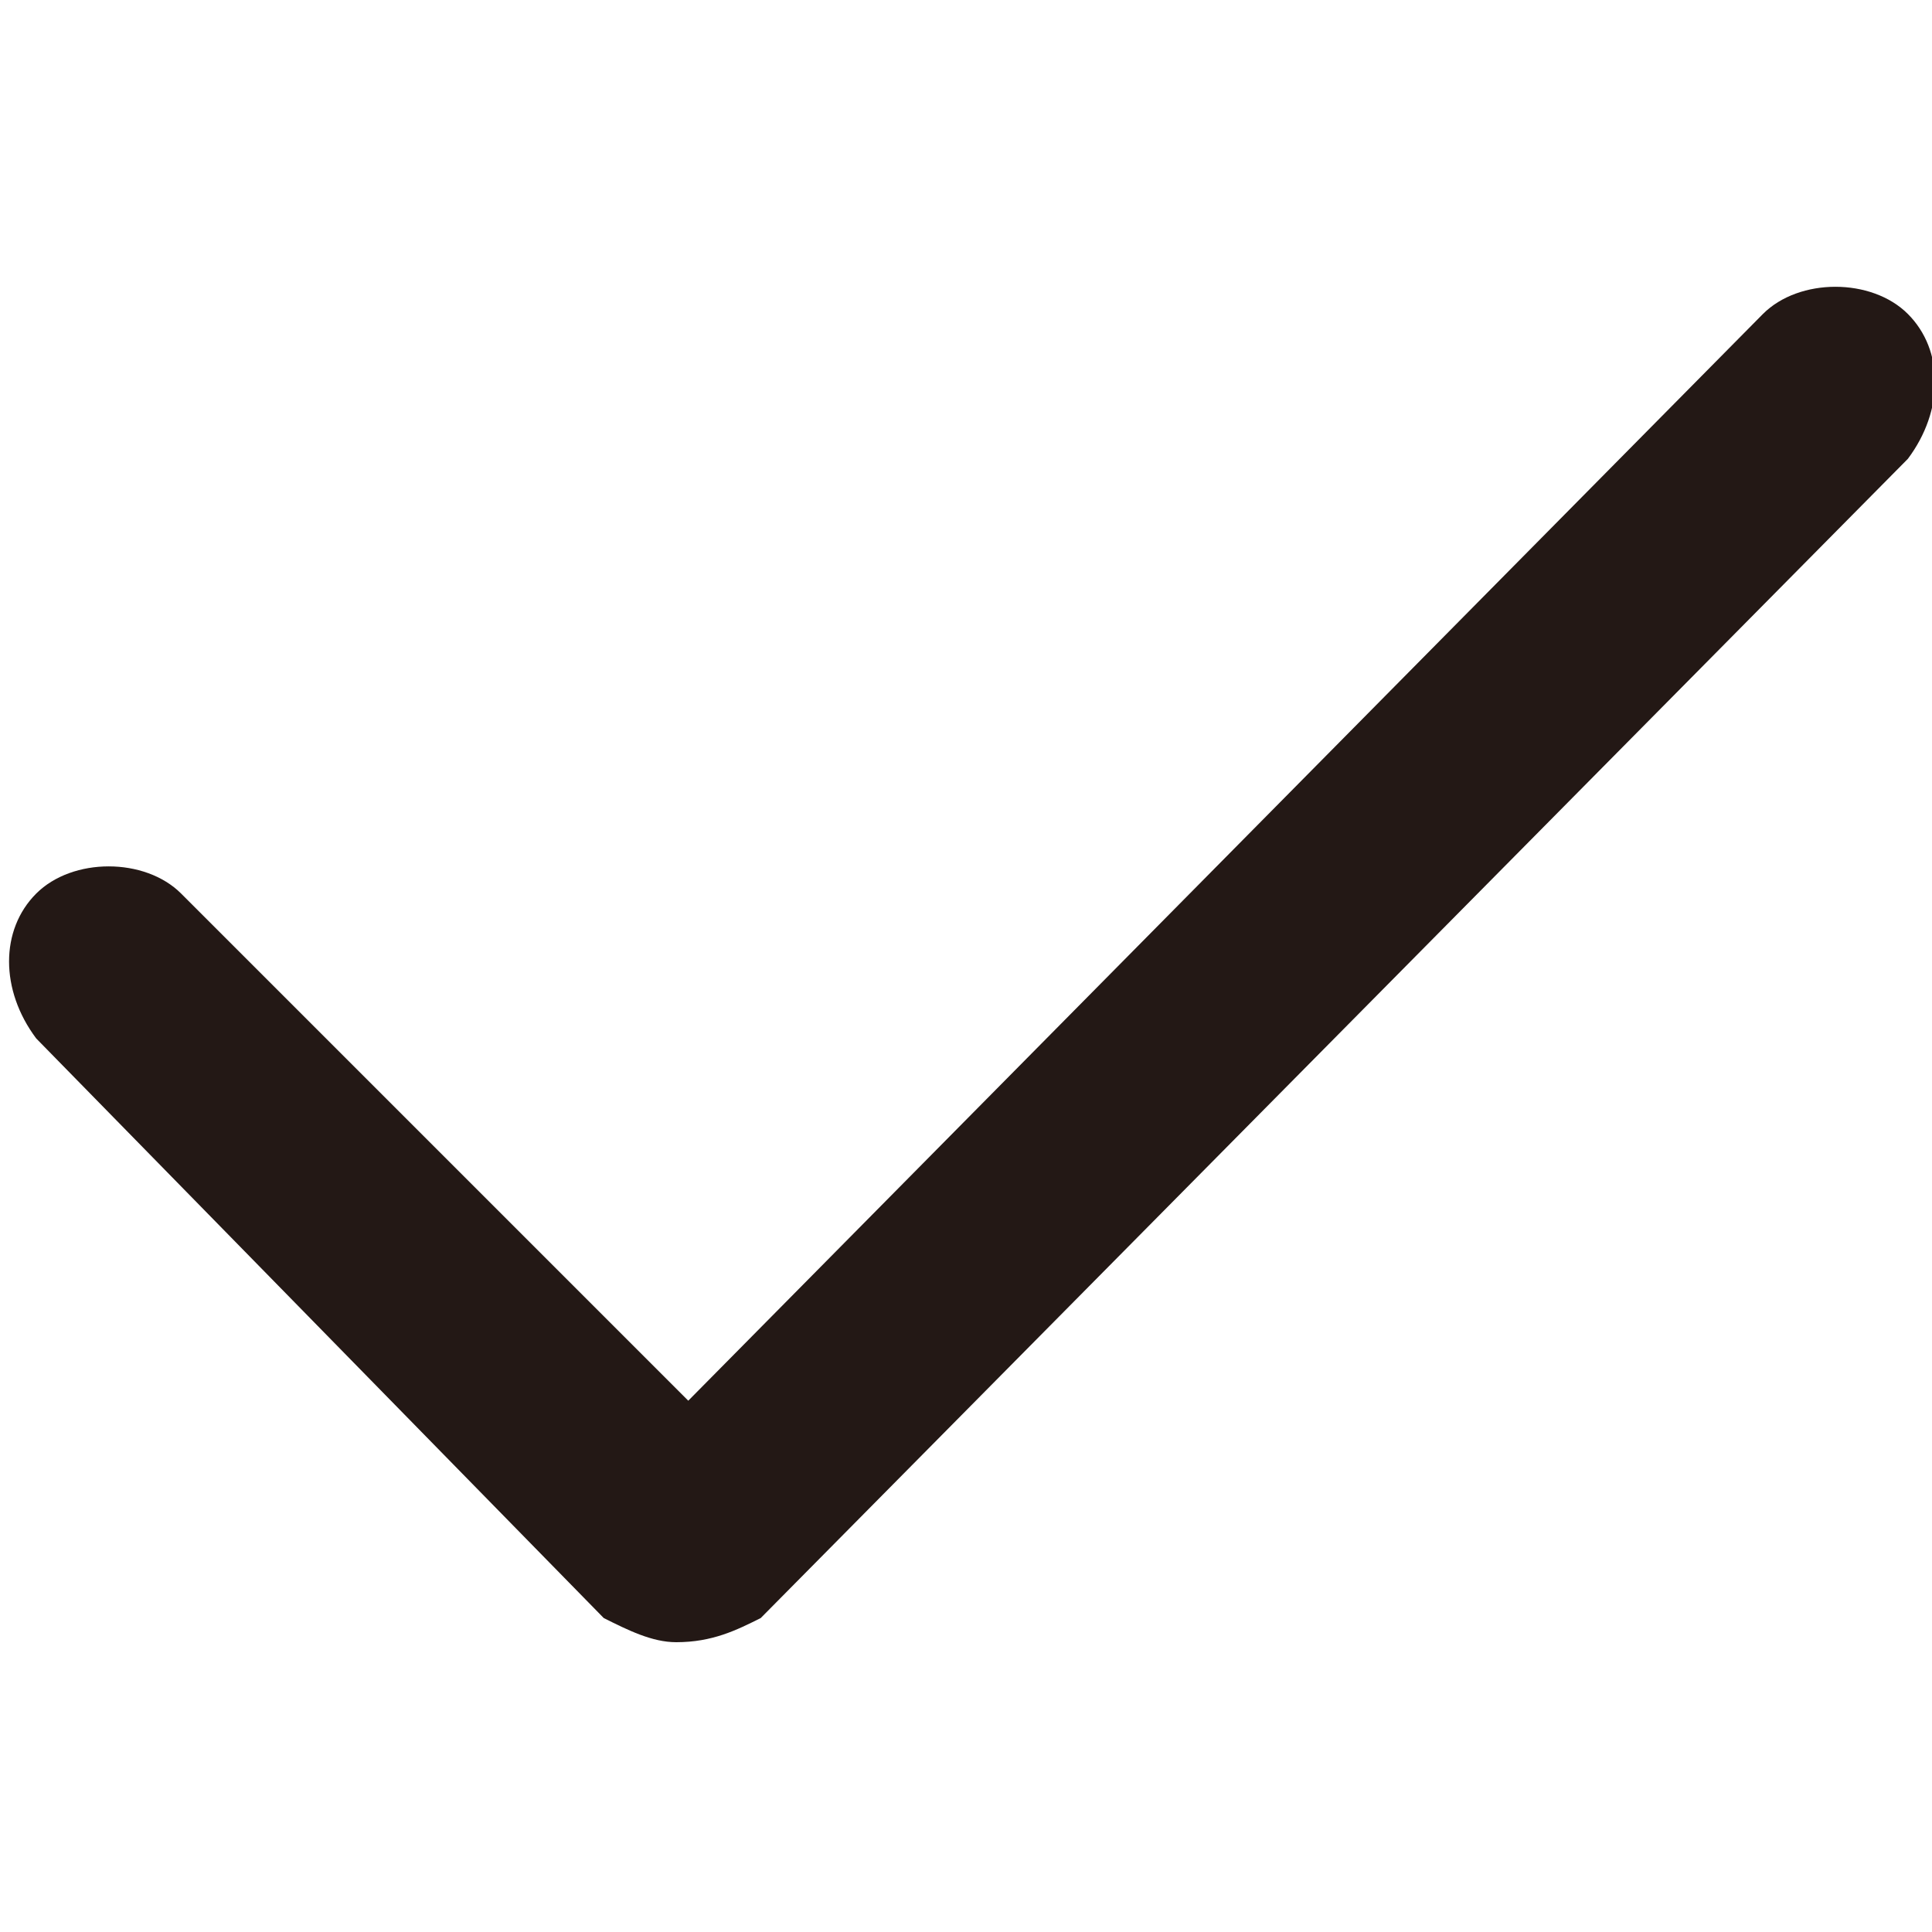 <?xml version="1.0" encoding="utf-8"?>
<!-- Generator: Adobe Illustrator 17.0.0, SVG Export Plug-In . SVG Version: 6.00 Build 0)  -->
<!DOCTYPE svg PUBLIC "-//W3C//DTD SVG 1.1//EN" "http://www.w3.org/Graphics/SVG/1.1/DTD/svg11.dtd">
<svg version="1.1" id="图层_1" xmlns="http://www.w3.org/2000/svg" xmlns:xlink="http://www.w3.org/1999/xlink" x="0px" y="0px"
	 width="16px" height="16px" viewBox="0 0 16 16" enable-background="new 0 0 16 16" xml:space="preserve">
<path fill="#231815" d="M5.6,13.6L5.6,13.6c-0.2,0-0.4-0.1-0.6-0.2L0.3,8.6C0,8.2,0,7.7,0.3,7.4c0.3-0.3,0.9-0.3,1.2,0l4.2,4.2
	l8.9-9c0.3-0.3,0.9-0.3,1.2,0c0.3,0.3,0.3,0.8,0,1.2l-9.5,9.6C6.1,13.5,5.9,13.6,5.6,13.6"/>
</svg>
